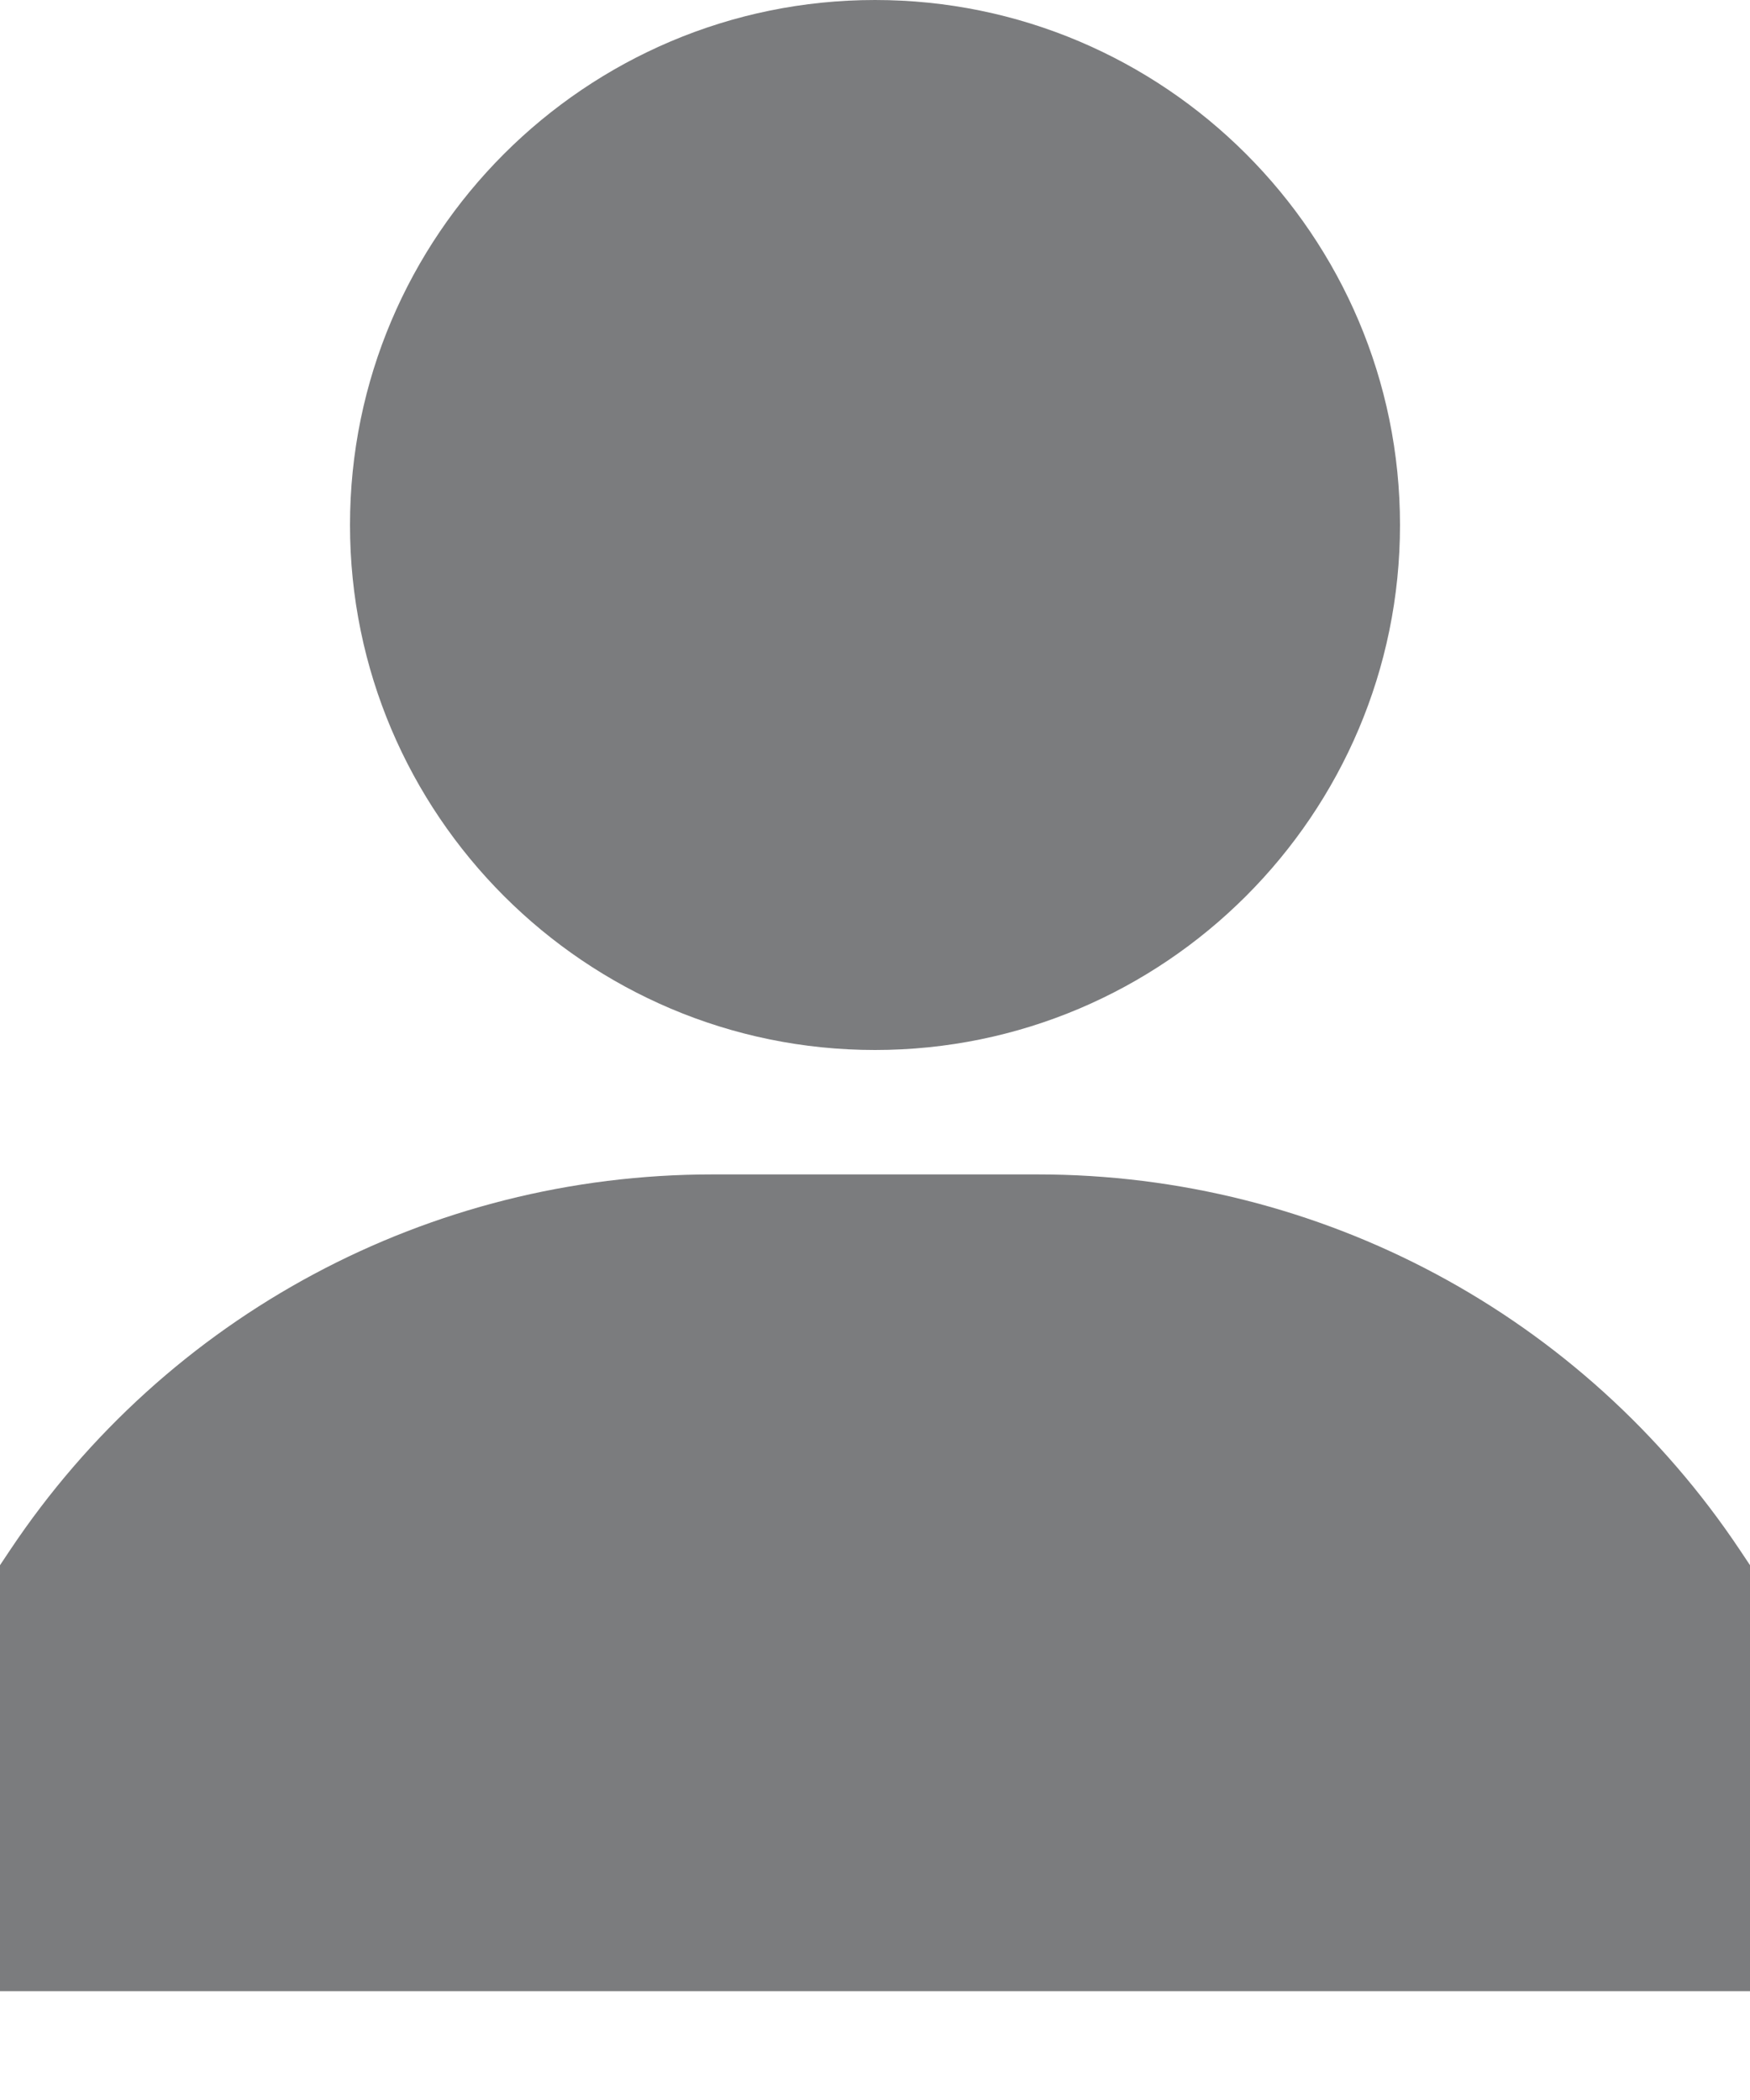 <svg width="10" height="12" viewBox="0 0 10 12" fill="none" xmlns="http://www.w3.org/2000/svg">
<path d="M5 0C3.346 0 2 1.346 2 3C2 4.654 3.346 6 5 6C6.654 6 8 4.654 8 3C8 1.346 6.654 0 5 0Z" fill="#7B7C7E"/>
<path d="M9.944 8.86C9.047 7.514 7.546 6.711 5.93 6.711H4.07C2.454 6.711 0.953 7.514 0.056 8.86L0 8.944V11.378H10H10V8.944L9.944 8.86Z" fill="#7B7C7E"/>
</svg>
